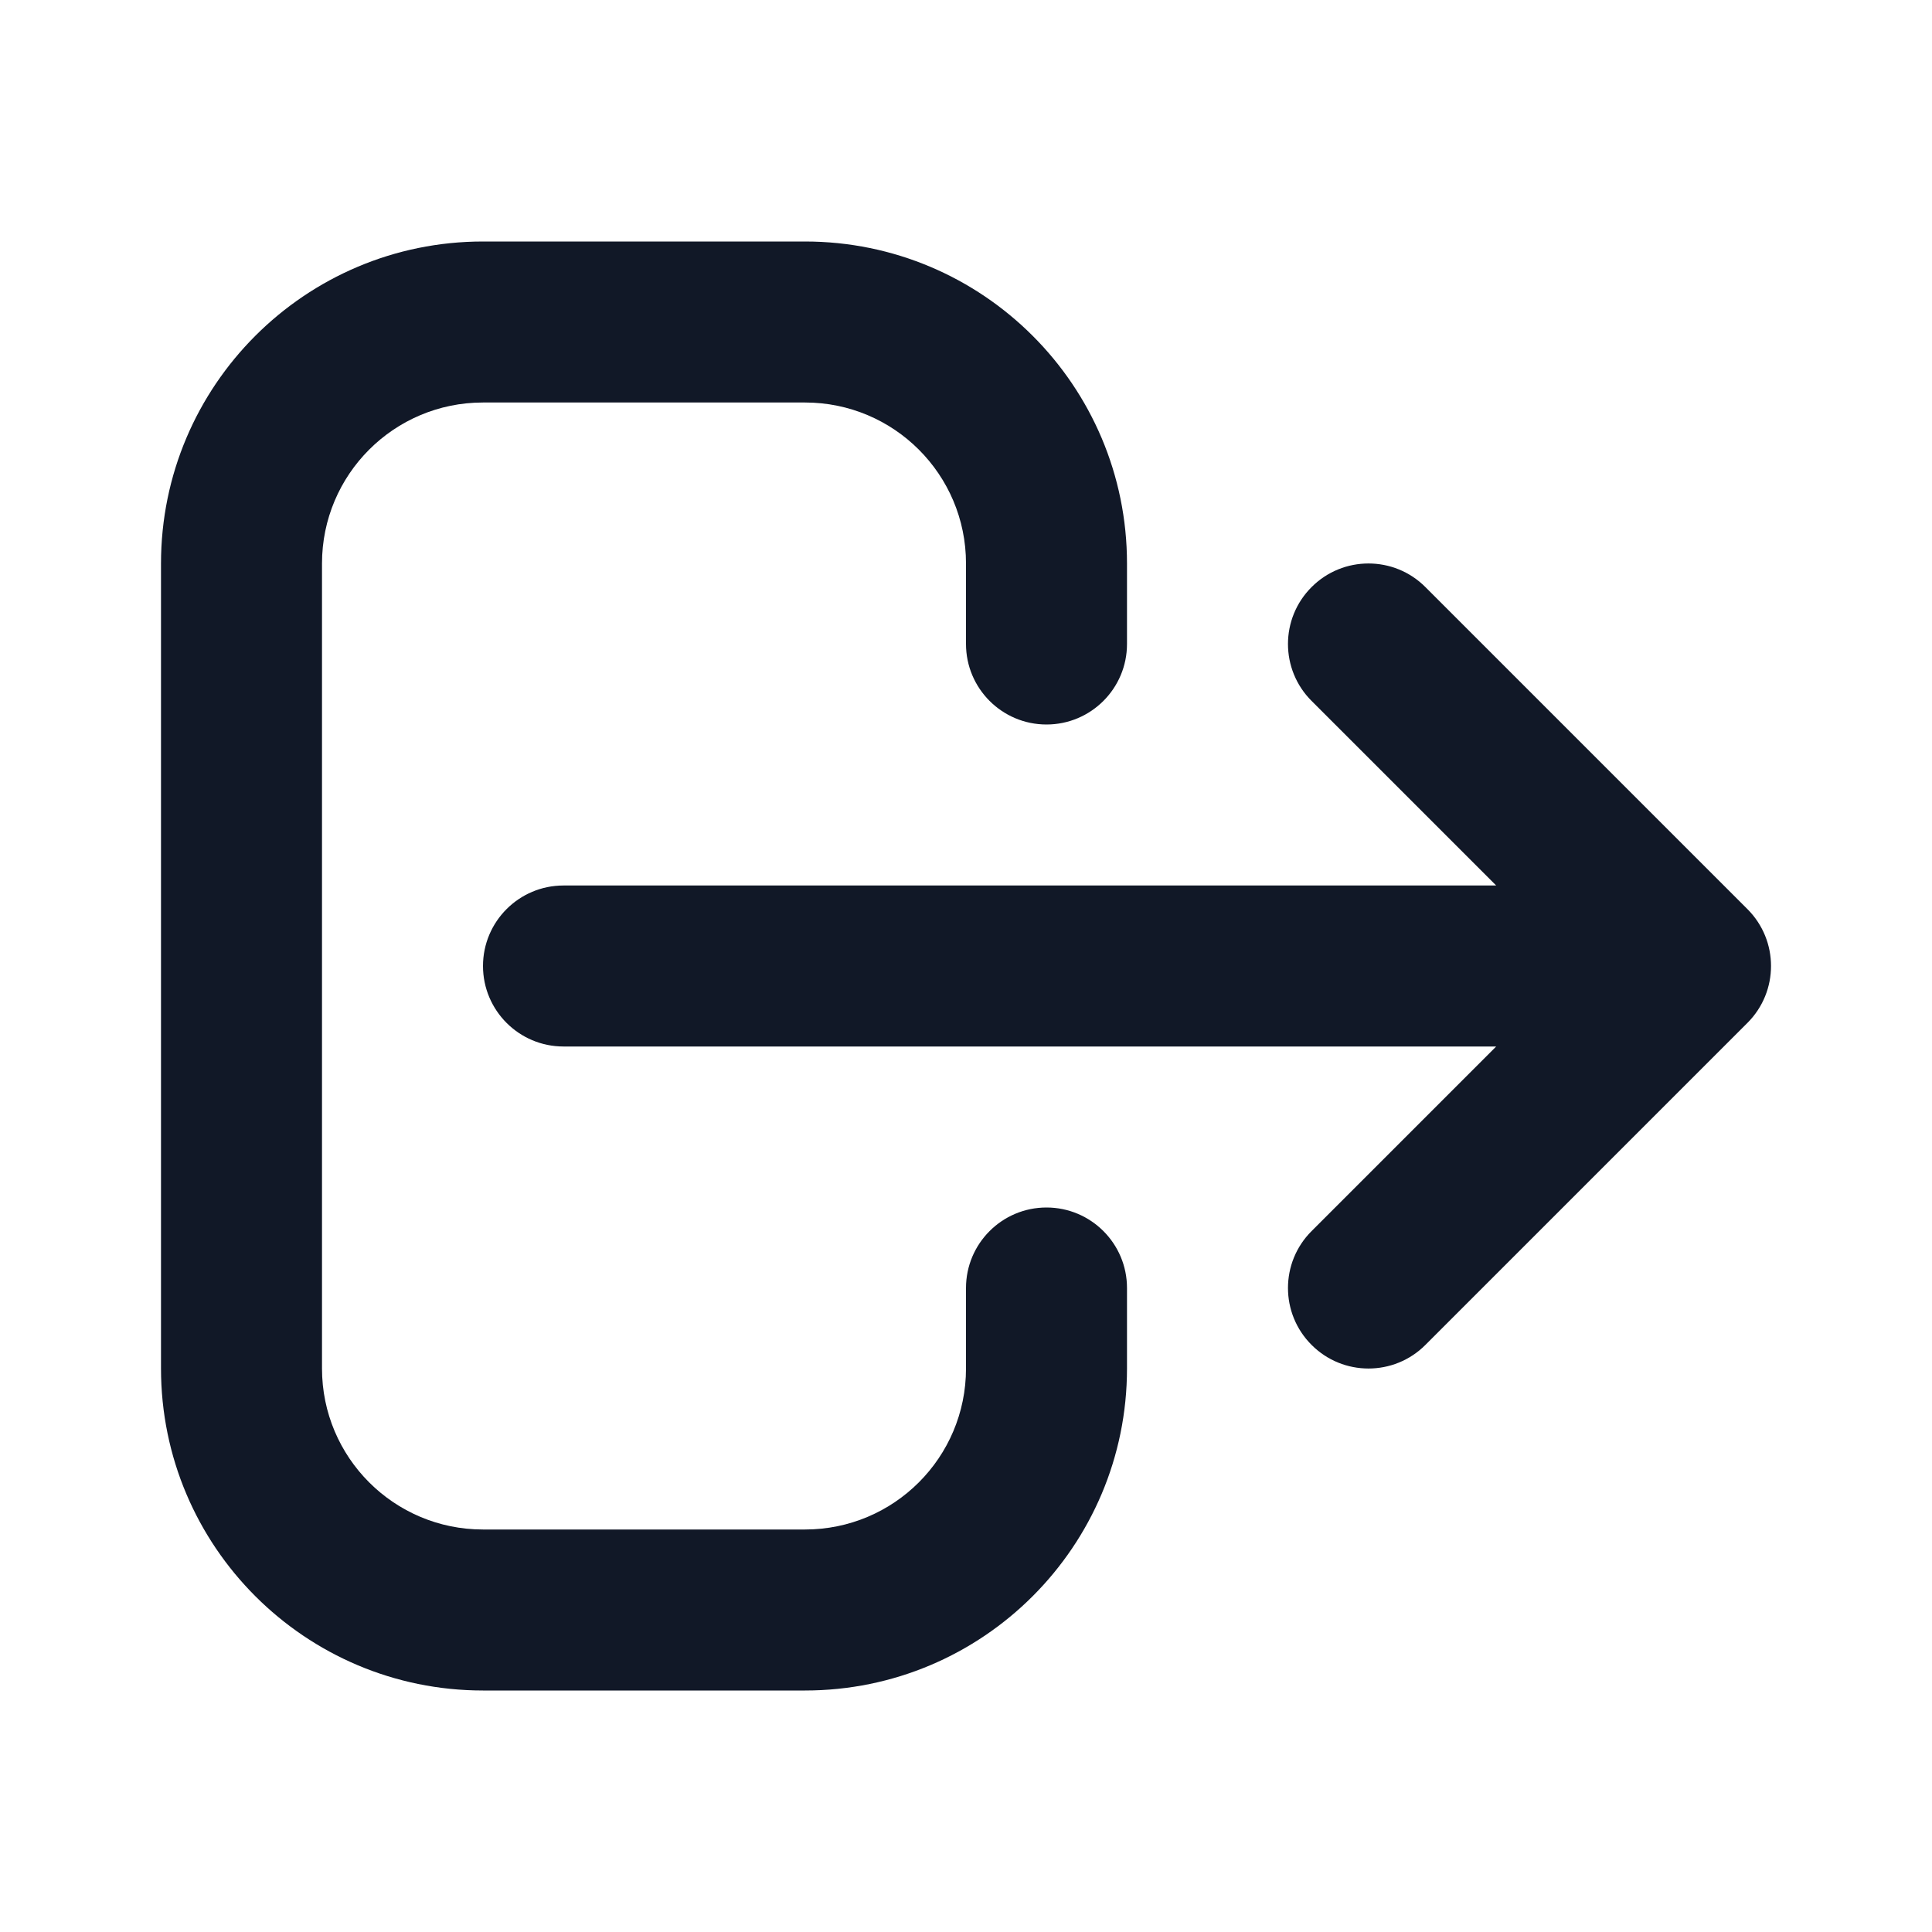 <svg width="24" height="24" viewBox="0 0 24 24" fill="none" xmlns="http://www.w3.org/2000/svg">
<path d="M16.293 15.293C15.902 15.683 15.902 16.317 16.293 16.707C16.683 17.098 17.317 17.098 17.707 16.707L16.293 15.293ZM21 12L21.707 12.707C22.098 12.317 22.098 11.683 21.707 11.293L21 12ZM17.707 7.293C17.317 6.902 16.683 6.902 16.293 7.293C15.902 7.683 15.902 8.317 16.293 8.707L17.707 7.293ZM7 11C6.448 11 6 11.448 6 12C6 12.552 6.448 13 7 13V11ZM14 16C14 15.448 13.552 15 13 15C12.448 15 12 15.448 12 16H14ZM12 8C12 8.552 12.448 9 13 9C13.552 9 14 8.552 14 8H12ZM4 17V7H2V17H4ZM2 17C2 19.209 3.791 21 6 21V19C4.895 19 4 18.105 4 17H2ZM4 7C4 5.895 4.895 5 6 5V3C3.791 3 2 4.791 2 7H4ZM17.707 16.707L21.707 12.707L20.293 11.293L16.293 15.293L17.707 16.707ZM21.707 11.293L17.707 7.293L16.293 8.707L20.293 12.707L21.707 11.293ZM21 11L7 11V13L21 13V11ZM6 21H10V19H6V21ZM14 17V16H12V17H14ZM6 5H10V3H6V5ZM12 7V8H14V7H12ZM10 5C11.105 5 12 5.895 12 7H14C14 4.791 12.209 3 10 3V5ZM10 21C12.209 21 14 19.209 14 17H12C12 18.105 11.105 19 10 19V21Z" fill="#111827"/>
</svg>
